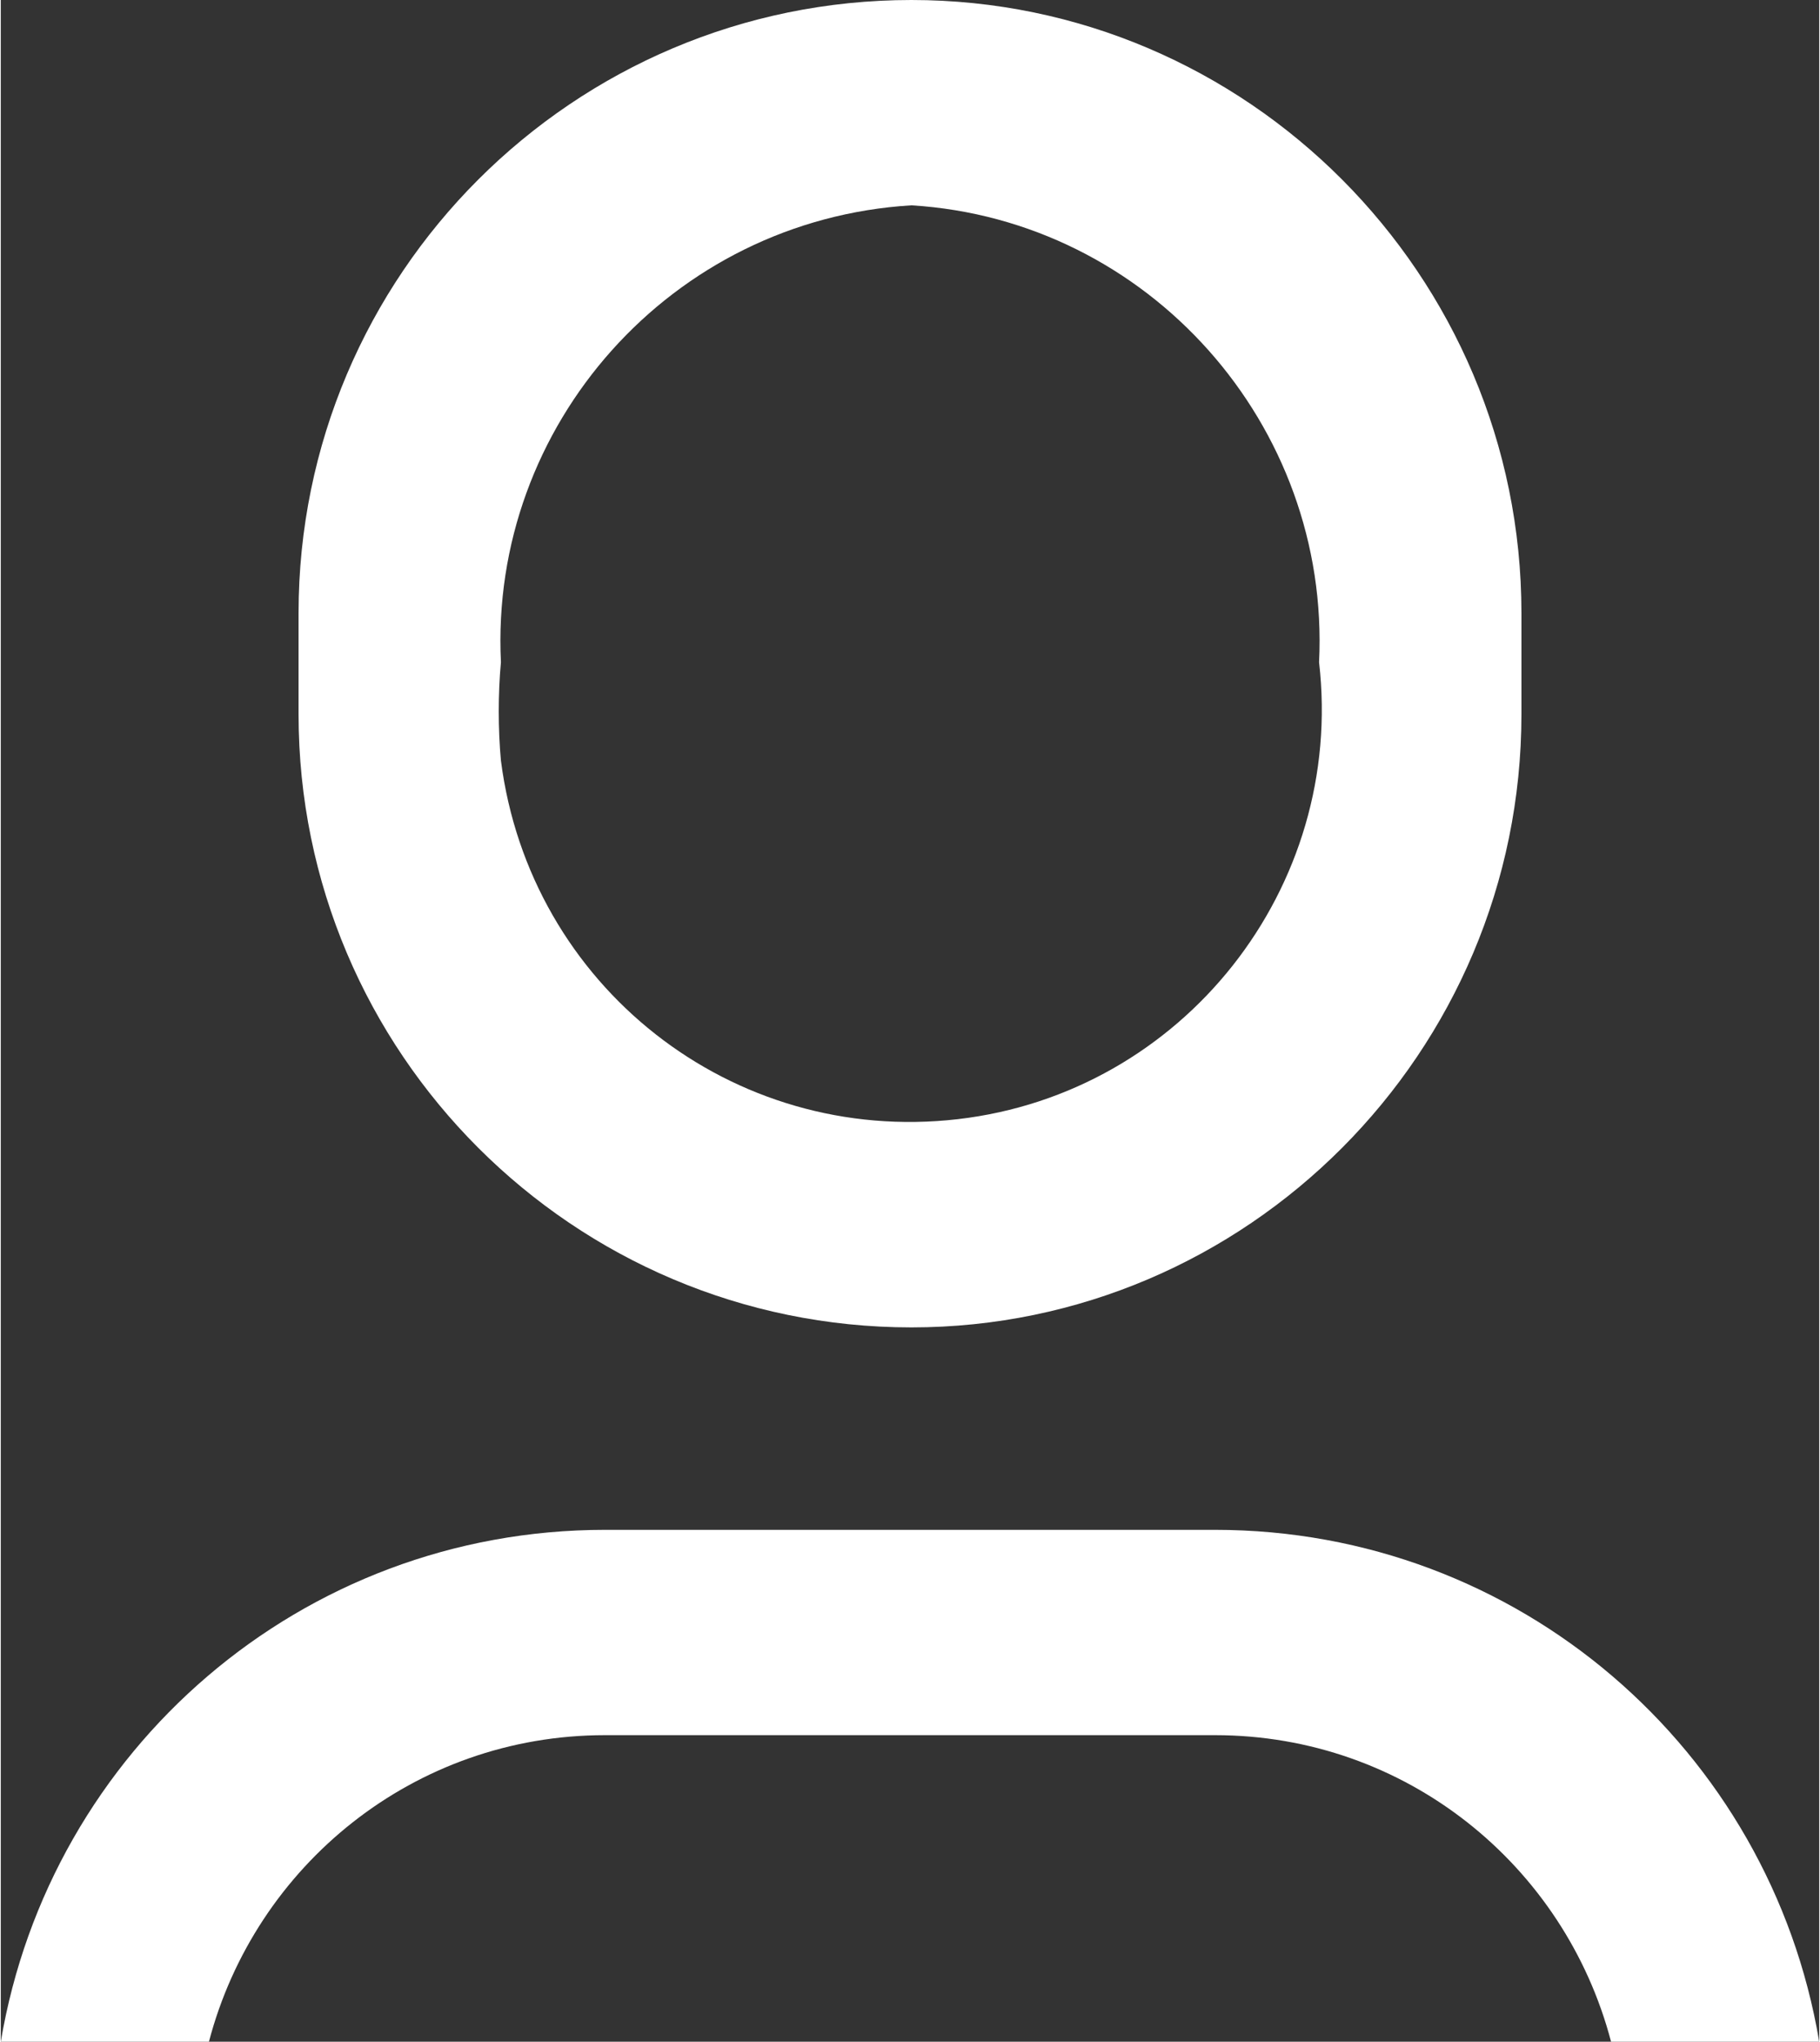 <?xml version="1.0" encoding="UTF-8"?>
<!DOCTYPE svg PUBLIC "-//W3C//DTD SVG 1.1//EN" "http://www.w3.org/Graphics/SVG/1.1/DTD/svg11.dtd">
<!-- Creator: CorelDRAW X7 -->
<svg xmlns="http://www.w3.org/2000/svg" xml:space="preserve" width="6.291mm" height="7.055mm" version="1.1" style="shape-rendering:geometricPrecision; text-rendering:geometricPrecision; image-rendering:optimizeQuality; fill-rule:evenodd; clip-rule:evenodd"
viewBox="0 0 629 706"
 xmlns:xlink="http://www.w3.org/1999/xlink">
 <rect x="0" y="0" width="629" height="706" fill="#333333" stroke="none"/>
 <defs>
  <style type="text/css">
   <![CDATA[
    .fil0 {fill:#ffffff}
   ]]>
  </style>
 </defs>
 <g id="Слой_x0020_1">
  <path class="fil0" d="M526 212c0,-117 -95,-212 -211,-212 -117,0 -212,95 -212,212l0 35c0,117 95,212 212,212 116,0 211,-95 211,-212l0 -35zm-353 17c-4,-82 59,-153 142,-158 82,5 145,76 141,158 9,78 -47,149 -125,158 -78,9 -148,-46 -158,-124 -1,-11 -1,-23 0,-34zm-173 477l72 0c16,-61 71,-106 137,-106l211 0c66,0 121,45 137,106l72 0c-17,-101 -104,-177 -209,-177l-211 0c-105,0 -192,76 -209,177z"/>
 </g>
</svg>
